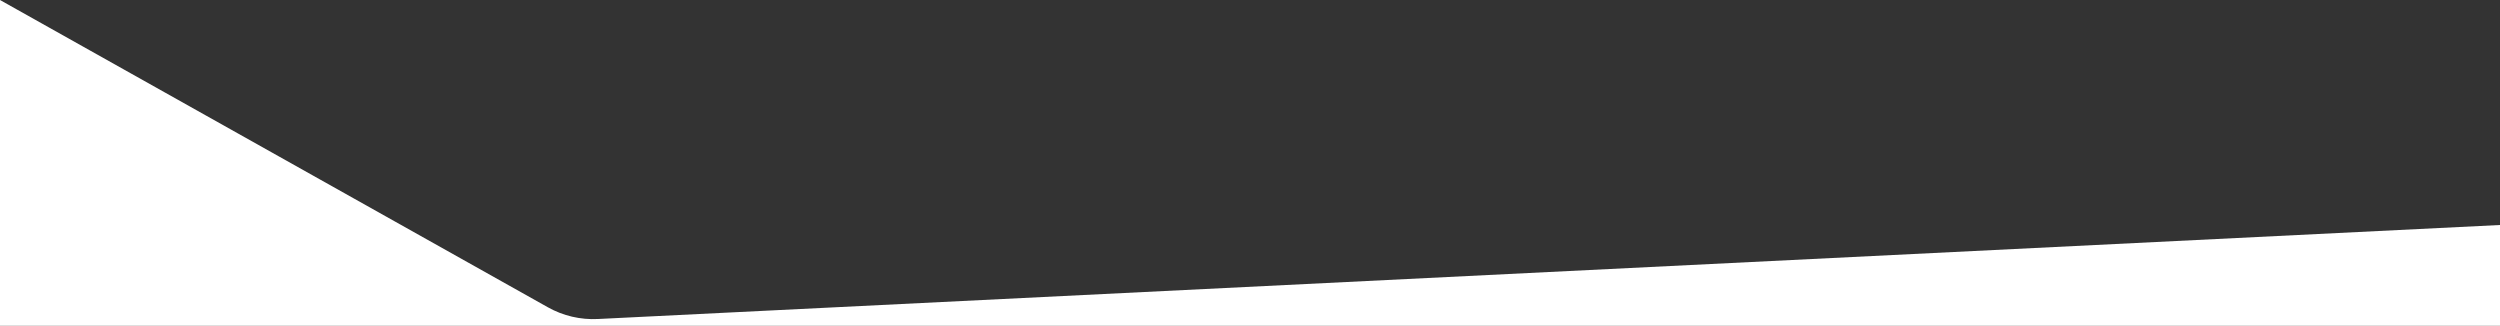 <?xml version="1.0" encoding="utf-8"?>
<!-- Generator: Adobe Illustrator 25.0.1, SVG Export Plug-In . SVG Version: 6.00 Build 0)  -->
<svg version="1.1" id="Capa_1" xmlns="http://www.w3.org/2000/svg" xmlns:xlink="http://www.w3.org/1999/xlink" x="0px" y="0px"
	 viewBox="0 0 3000 391" style="enable-background:new 0 0 3000 391;" xml:space="preserve">
<rect x="0" y="0" width="3000" height="391" fill="#333333" stroke="none"/>
<style type="text/css">
	.st0{fill:#FFFFFF;}
</style>
<path class="st0" d="M0,0l657.4,368.7c18.3,10.3,39.2,15.2,60.2,14.1L3000,270v121H0L0,0z"/>
</svg>
